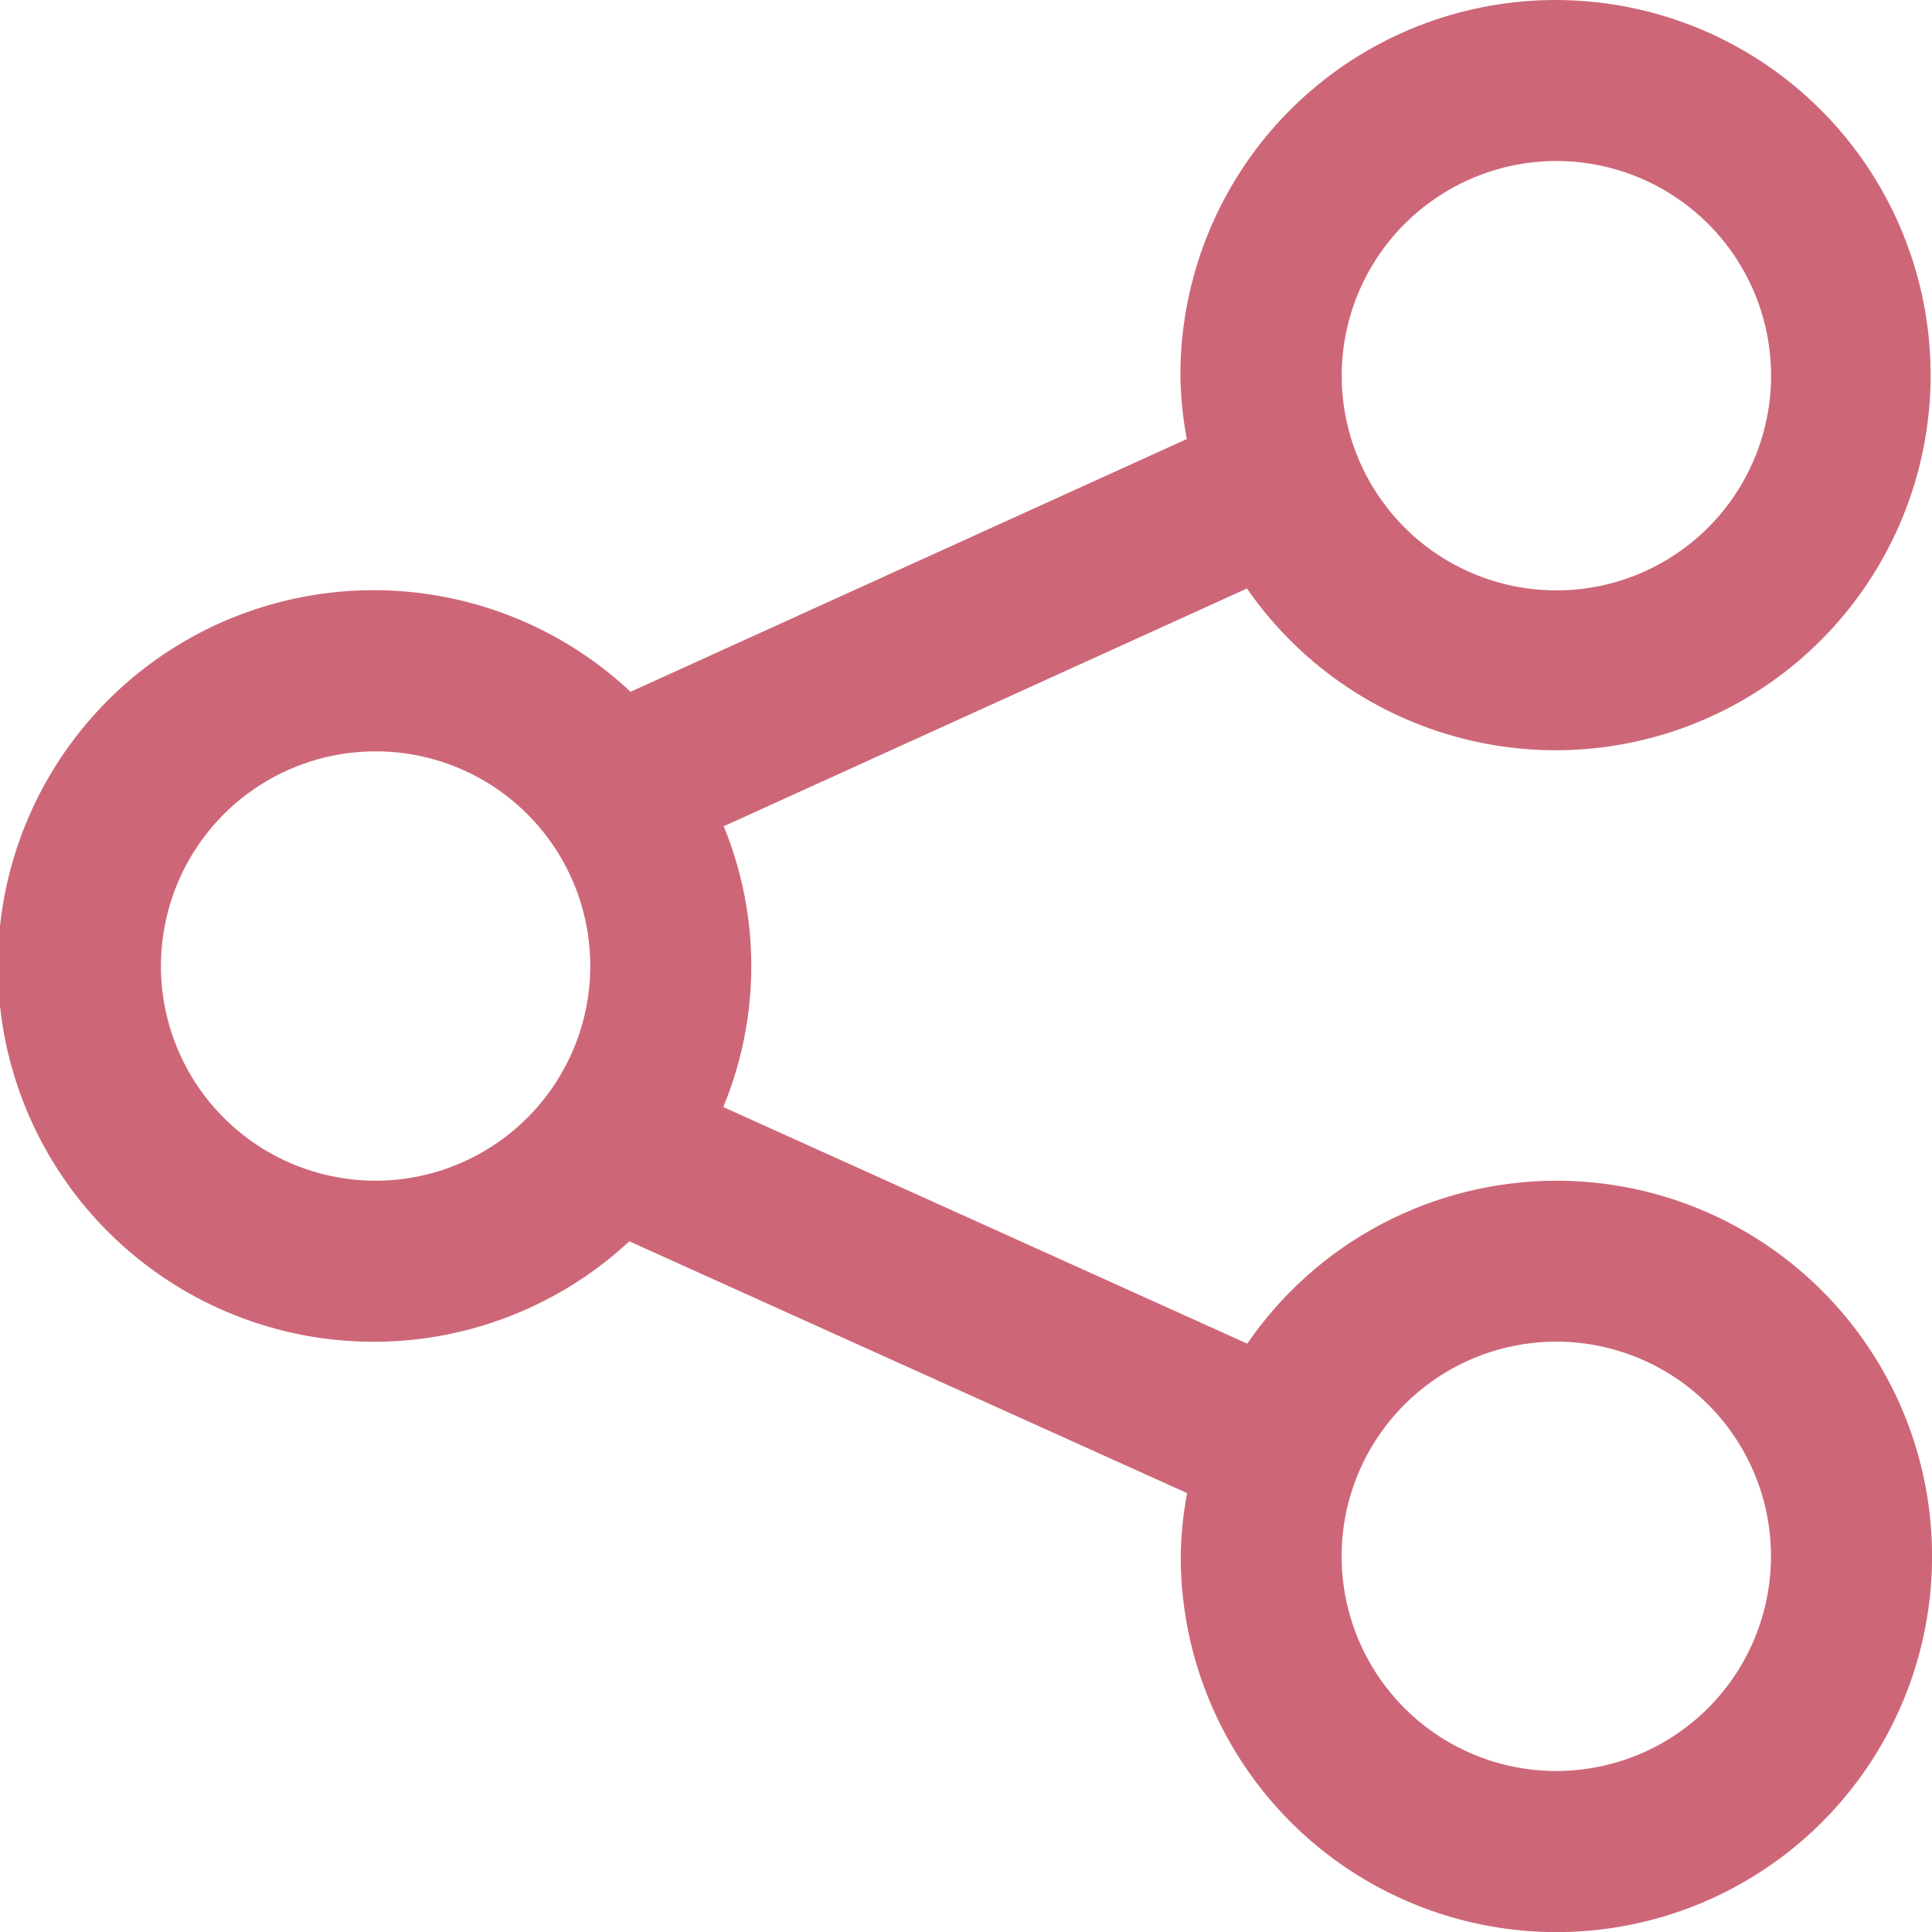 <svg width="30" height="30" viewBox="0 0 30 30" fill="none" xmlns="http://www.w3.org/2000/svg">
<g id="compartilhar modal desktop" clip-path="url(#clip0_3444_44936)">
<path id="Vector" d="M24.166 18.334C23.221 18.335 22.29 18.566 21.454 19.006C20.618 19.447 19.902 20.085 19.367 20.864L11.231 17.19C11.809 15.795 11.811 14.227 11.238 12.83L19.363 9.138C20.155 10.284 21.332 11.108 22.68 11.46C24.027 11.813 25.457 11.671 26.709 11.06C27.961 10.449 28.952 9.409 29.503 8.129C30.055 6.85 30.129 5.415 29.713 4.086C29.297 2.756 28.418 1.619 27.236 0.882C26.054 0.145 24.646 -0.144 23.269 0.068C21.892 0.279 20.637 0.977 19.73 2.035C18.824 3.093 18.327 4.441 18.329 5.834C18.334 6.164 18.367 6.492 18.429 6.817L9.791 10.742C8.962 9.964 7.923 9.446 6.803 9.251C5.683 9.056 4.531 9.192 3.487 9.643C2.444 10.094 1.555 10.84 0.929 11.79C0.304 12.739 -0.031 13.85 -0.033 14.987C-0.036 16.124 0.294 17.236 0.915 18.188C1.536 19.14 2.422 19.89 3.464 20.346C4.505 20.801 5.657 20.943 6.778 20.753C7.899 20.562 8.939 20.049 9.772 19.275L18.433 23.185C18.372 23.509 18.339 23.837 18.334 24.167C18.334 25.32 18.675 26.448 19.316 27.408C19.957 28.368 20.868 29.116 21.934 29.557C23 29.999 24.174 30.115 25.305 29.89C26.437 29.665 27.477 29.109 28.293 28.293C29.108 27.477 29.664 26.437 29.889 25.306C30.114 24.174 29.999 23.001 29.557 21.935C29.115 20.869 28.367 19.958 27.408 19.317C26.448 18.676 25.32 18.334 24.166 18.334ZM24.166 2.5C24.826 2.5 25.47 2.695 26.019 3.062C26.567 3.428 26.995 3.948 27.247 4.557C27.5 5.167 27.566 5.837 27.437 6.484C27.309 7.13 26.991 7.725 26.525 8.191C26.059 8.657 25.465 8.975 24.818 9.104C24.172 9.232 23.501 9.166 22.892 8.914C22.283 8.662 21.762 8.235 21.396 7.686C21.029 7.138 20.834 6.493 20.834 5.834C20.834 4.95 21.186 4.103 21.81 3.478C22.435 2.853 23.282 2.501 24.166 2.5ZM5.834 18.334C5.174 18.334 4.53 18.139 3.981 17.773C3.433 17.407 3.005 16.886 2.753 16.277C2.5 15.668 2.434 14.998 2.563 14.351C2.691 13.704 3.009 13.11 3.475 12.643C3.941 12.177 4.535 11.859 5.182 11.731C5.828 11.602 6.499 11.668 7.108 11.92C7.717 12.172 8.238 12.6 8.604 13.148C8.971 13.696 9.166 14.341 9.166 15C9.165 15.884 8.814 16.731 8.189 17.356C7.564 17.981 6.717 18.333 5.834 18.334ZM24.166 27.5C23.507 27.5 22.862 27.305 22.314 26.939C21.766 26.572 21.339 26.052 21.086 25.442C20.834 24.833 20.768 24.163 20.896 23.516C21.025 22.869 21.343 22.276 21.809 21.809C22.275 21.343 22.869 21.026 23.516 20.897C24.163 20.768 24.833 20.834 25.442 21.087C26.051 21.339 26.572 21.766 26.938 22.314C27.305 22.863 27.5 23.507 27.5 24.167C27.499 25.05 27.148 25.898 26.523 26.523C25.898 27.148 25.05 27.5 24.166 27.5Z" fill="#CD6778"/>
</g>
<defs>
<clipPath id="clip0_3444_44936">
<rect width="30" height="30" fill="white"/>
</clipPath>
</defs>
</svg>
